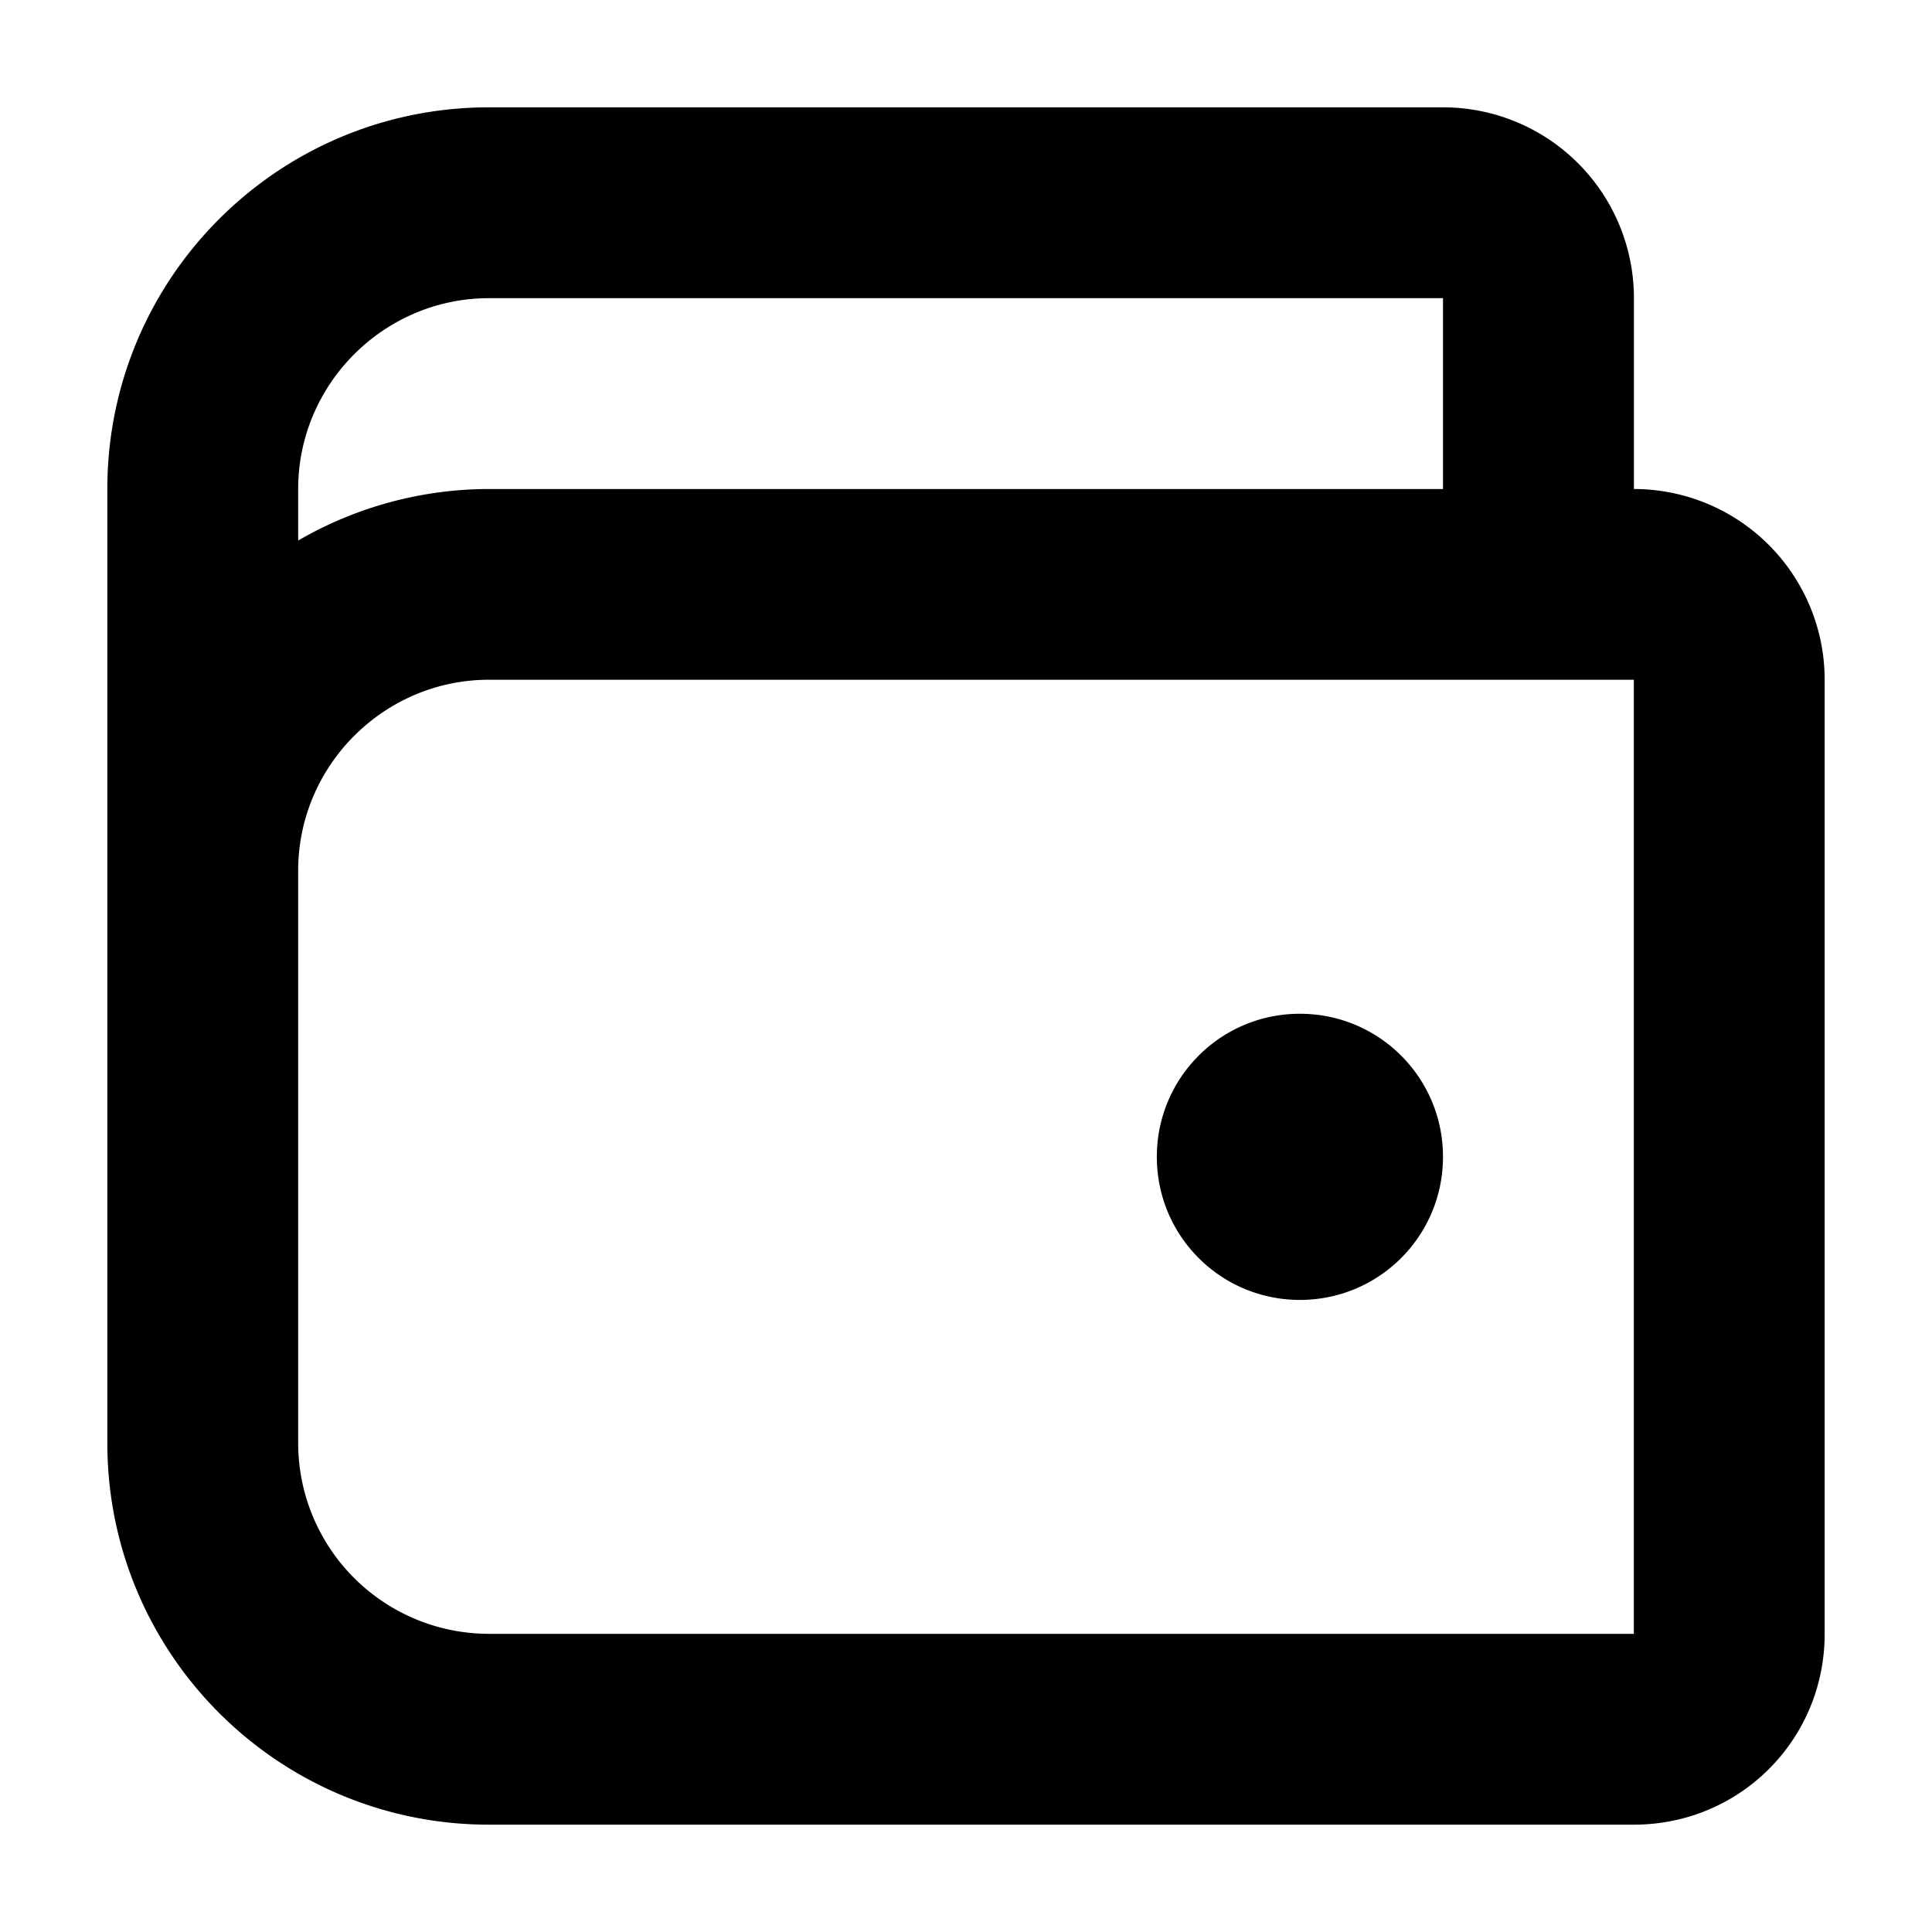 <?xml version="1.0" encoding="UTF-8" standalone="no"?>
<svg
   width="18"
   height="18"
   viewBox="0 0 18 18"
   version="1.1"
   id="svg206"
   sodipodi:docname="wallet.svg"
   inkscape:version="1.2 (dc2aedaf03, 2022-05-15)"
   xmlns:inkscape="http://www.inkscape.org/namespaces/inkscape"
   xmlns:sodipodi="http://sodipodi.sourceforge.net/DTD/sodipodi-0.dtd"
   xmlns="http://www.w3.org/2000/svg"
   xmlns:svg="http://www.w3.org/2000/svg">
  <defs
     id="defs210" />
  <sodipodi:namedview
     id="namedview208"
     pagecolor="#ffffff"
     bordercolor="#000000"
     borderopacity="0.25"
     inkscape:showpageshadow="2"
     inkscape:pageopacity="0.0"
     inkscape:pagecheckerboard="0"
     inkscape:deskcolor="#d1d1d1"
     showgrid="false"
     inkscape:zoom="19.406153"
     inkscape:cx="7.9356275"
     inkscape:cy="9.0177585"
     inkscape:window-width="1366"
     inkscape:window-height="697"
     inkscape:window-x="-8"
     inkscape:window-y="-8"
     inkscape:window-maximized="1"
     inkscape:current-layer="svg206" />
  <path
     fill="currentColor"
     d="m 12.111,12.111 c 0.738,0 1.333,-0.596 1.333,-1.333 0,-0.738 -0.596,-1.333 -1.333,-1.333 -0.738,0 -1.333,0.596 -1.333,1.333 0,0.738 0.596,1.333 1.333,1.333 M 4.556,1 h 8.889 a 1.778,1.778 0 0 1 1.778,1.778 V 4.556 A 1.778,1.778 0 0 1 17,6.333 V 15.222 C 17,16.209 16.209,17 15.222,17 H 4.556 C 2.591,17 1,15.409 1,13.444 V 4.556 C 1,2.591 2.591,1 4.556,1 M 13.444,4.556 V 2.778 H 4.556 c -0.978,0 -1.778,0.8 -1.778,1.778 v 0.48 a 3.547,3.547 0 0 1 1.778,-0.48 H 13.444 M 2.778,13.444 a 1.778,1.778 0 0 0 1.778,1.778 H 15.222 V 6.333 H 4.556 c -0.978,0 -1.778,0.8 -1.778,1.778 z"
     id="path204"
     style="stroke-width:0;stroke-dasharray:none" />
</svg>
